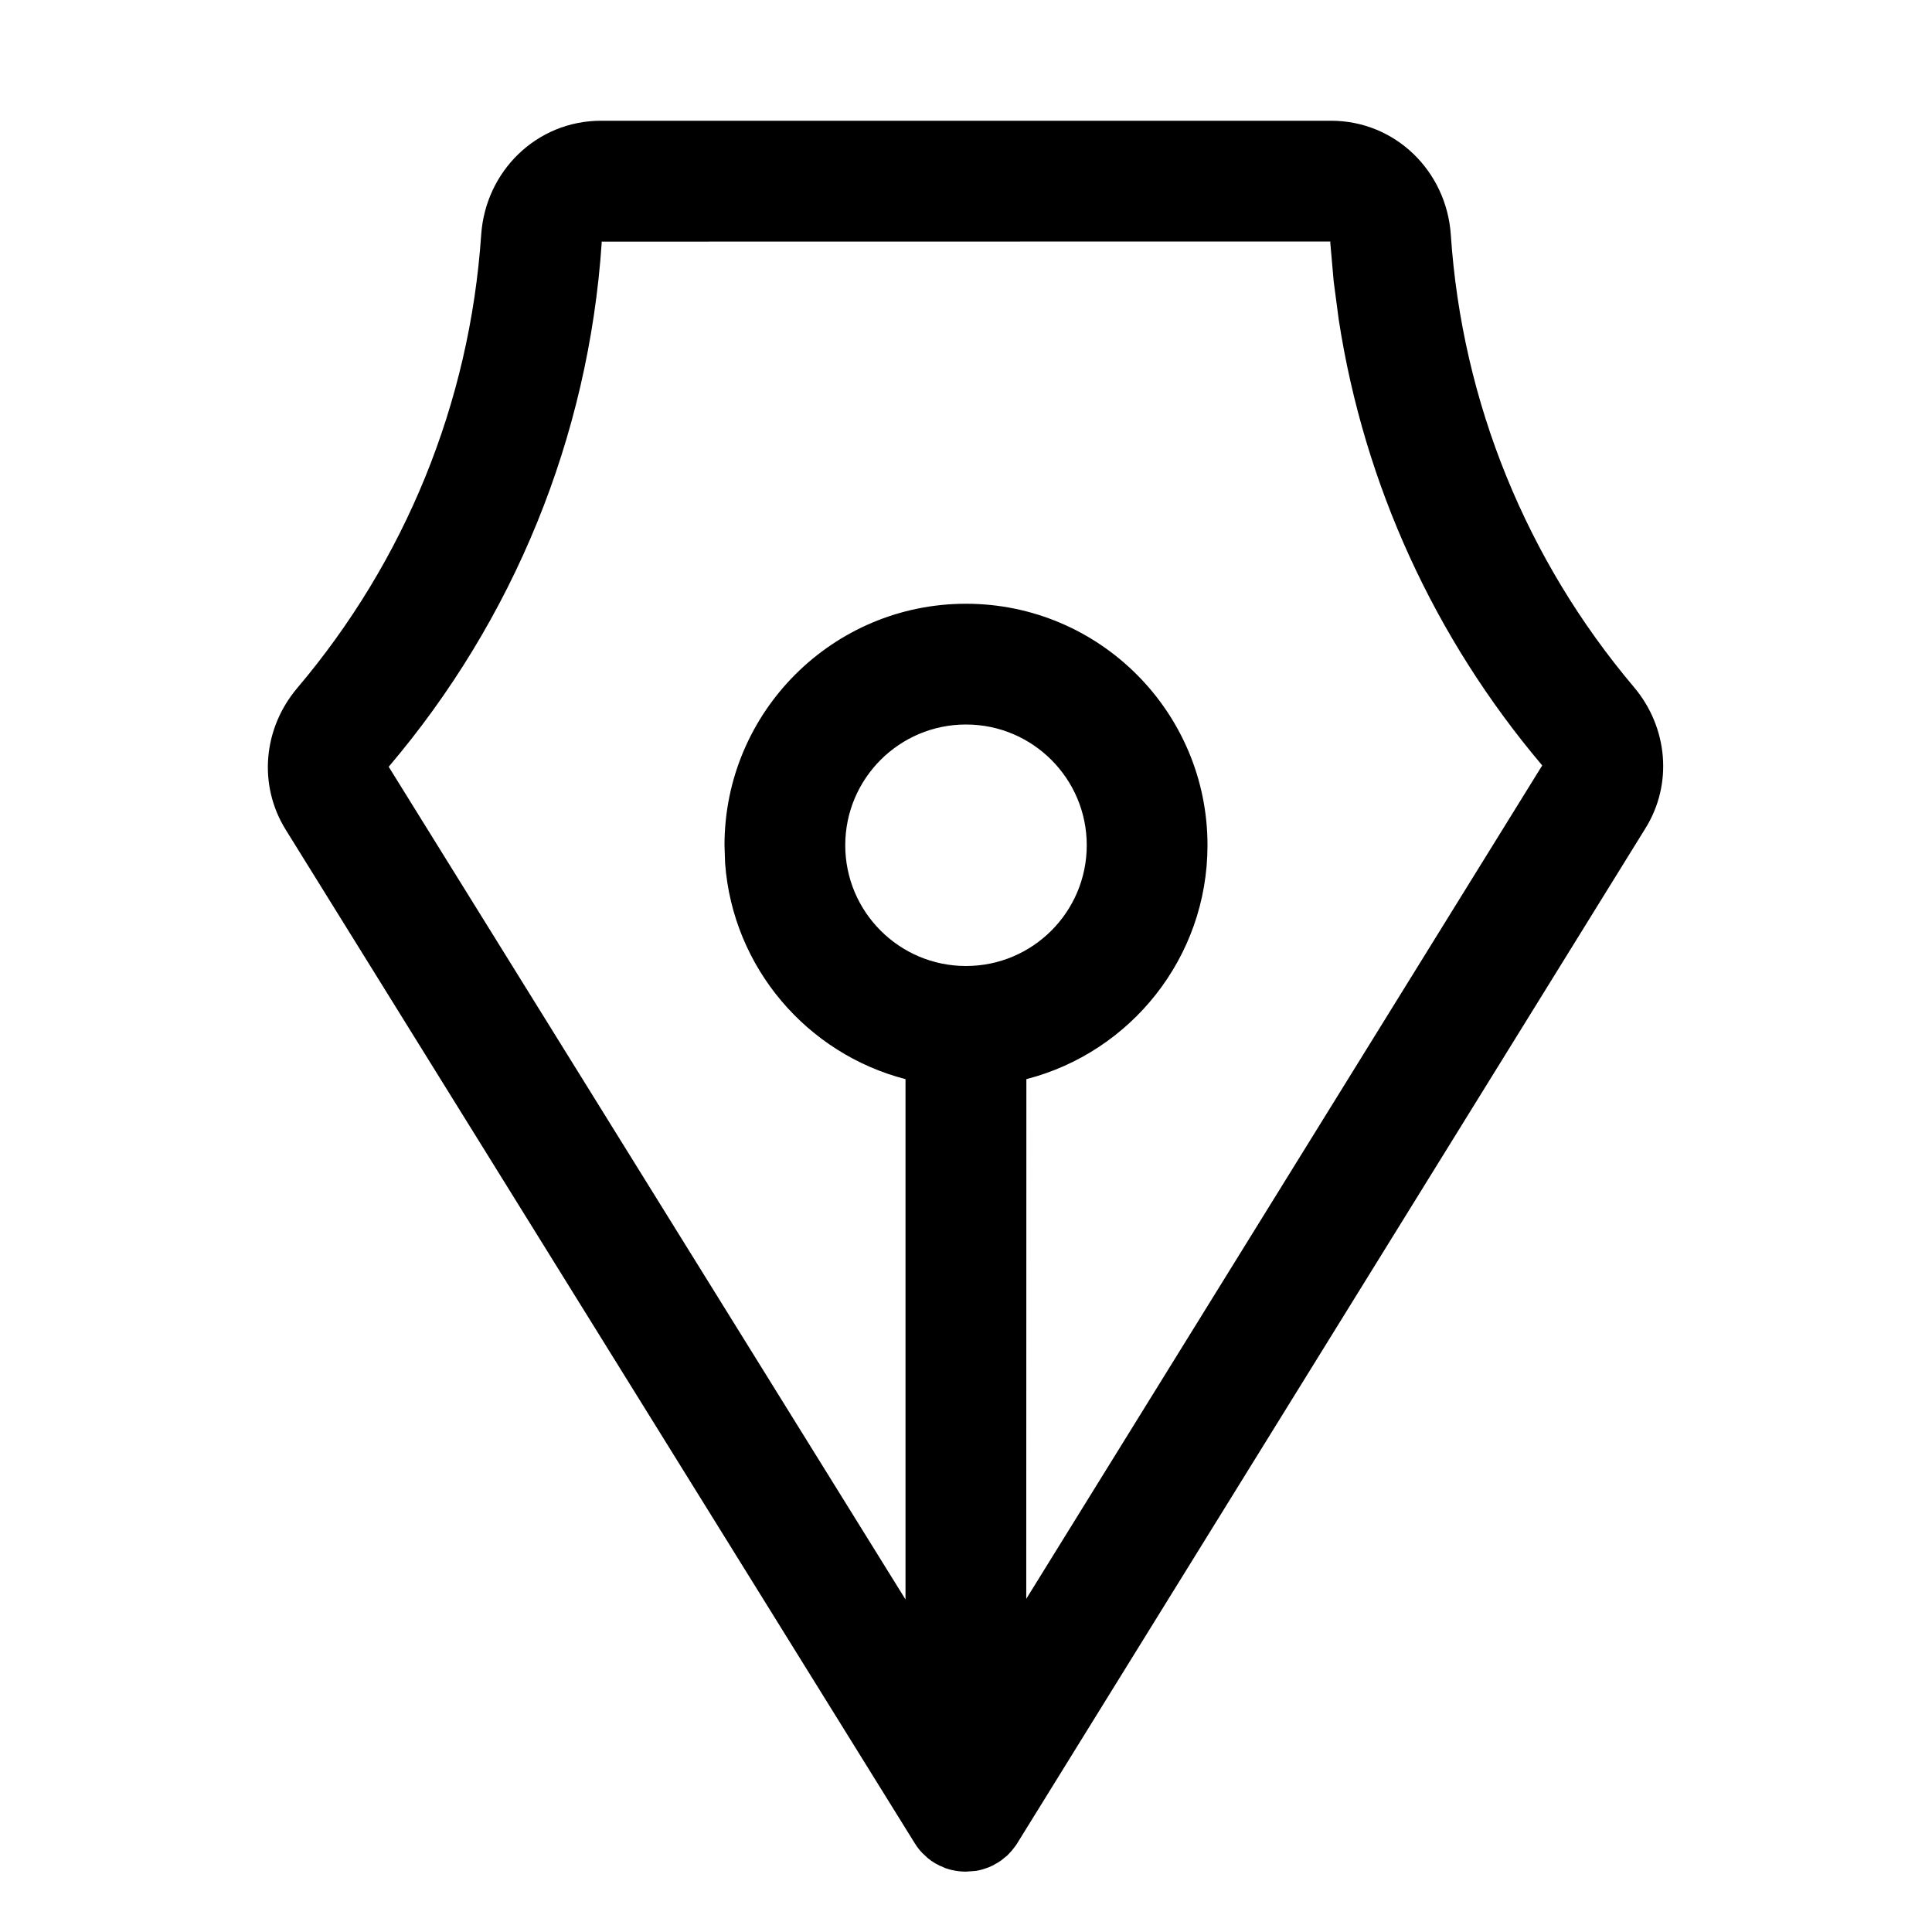 <svg xmlns="http://www.w3.org/2000/svg" width="16" height="16" viewBox="0 0 16 16">
  <g fill="none" fill-rule="evenodd">
    <polygon points="0 16 16 16 16 0 0 0"/>
    <path fill="#000" fill-rule="nonzero" d="M7.919,15.494 C7.916,15.493 7.914,15.493 7.912,15.493 L8,15.5 C7.966,15.5 7.932,15.497 7.9,15.49 C7.875,15.486 7.852,15.479 7.829,15.471 C7.824,15.468 7.82,15.467 7.816,15.465 C7.768,15.447 7.722,15.421 7.681,15.386 C7.675,15.38 7.669,15.375 7.663,15.369 C7.63,15.341 7.6,15.305 7.575,15.264 L7.575,15.264 L2.366,6.871 C2.136,6.5 2.18,6.033 2.46,5.7 C3.352,4.648 3.89,3.341 3.985,1.944 C4.021,1.417 4.445,1 4.977,1 L4.977,1 L11.024,1 C11.555,1 11.979,1.417 12.015,1.944 C12.108,3.336 12.644,4.64 13.533,5.692 C13.812,6.023 13.856,6.493 13.626,6.861 L13.626,6.861 L8.425,15.264 C8.419,15.274 8.412,15.284 8.405,15.293 C8.396,15.305 8.387,15.317 8.377,15.329 C8.365,15.342 8.353,15.355 8.34,15.368 C8.333,15.373 8.325,15.38 8.317,15.386 C8.302,15.4 8.286,15.412 8.269,15.422 C8.262,15.426 8.255,15.43 8.248,15.434 C8.229,15.446 8.21,15.455 8.191,15.463 C8.184,15.465 8.178,15.468 8.171,15.47 C8.142,15.481 8.112,15.489 8.082,15.494 L8,15.5 L8,15.5 Z M11.024,2 L4.982,2.001 L4.983,2.011 C4.874,3.623 4.252,5.134 3.219,6.35 L3.219,6.35 L7.499,13.246 L7.499,8.937 C6.684,8.726 6.069,8.014 6.005,7.149 L6,7 C6,5.896 6.896,5 8,5 C9.104,5 10,5.896 10,7 C10,7.932 9.362,8.715 8.5,8.937 L8.499,13.241 L12.772,6.339 C11.881,5.286 11.297,4.014 11.087,2.648 L11.045,2.331 L11.017,2.011 C11.016,1.999 11.018,2 11.024,2 L11.024,2 Z M8,6 C7.448,6 7,6.448 7,7 C7,7.552 7.448,8 8,8 C8.552,8 9,7.552 9,7 C9,6.448 8.552,6 8,6 Z"/>
  </g>
</svg>

